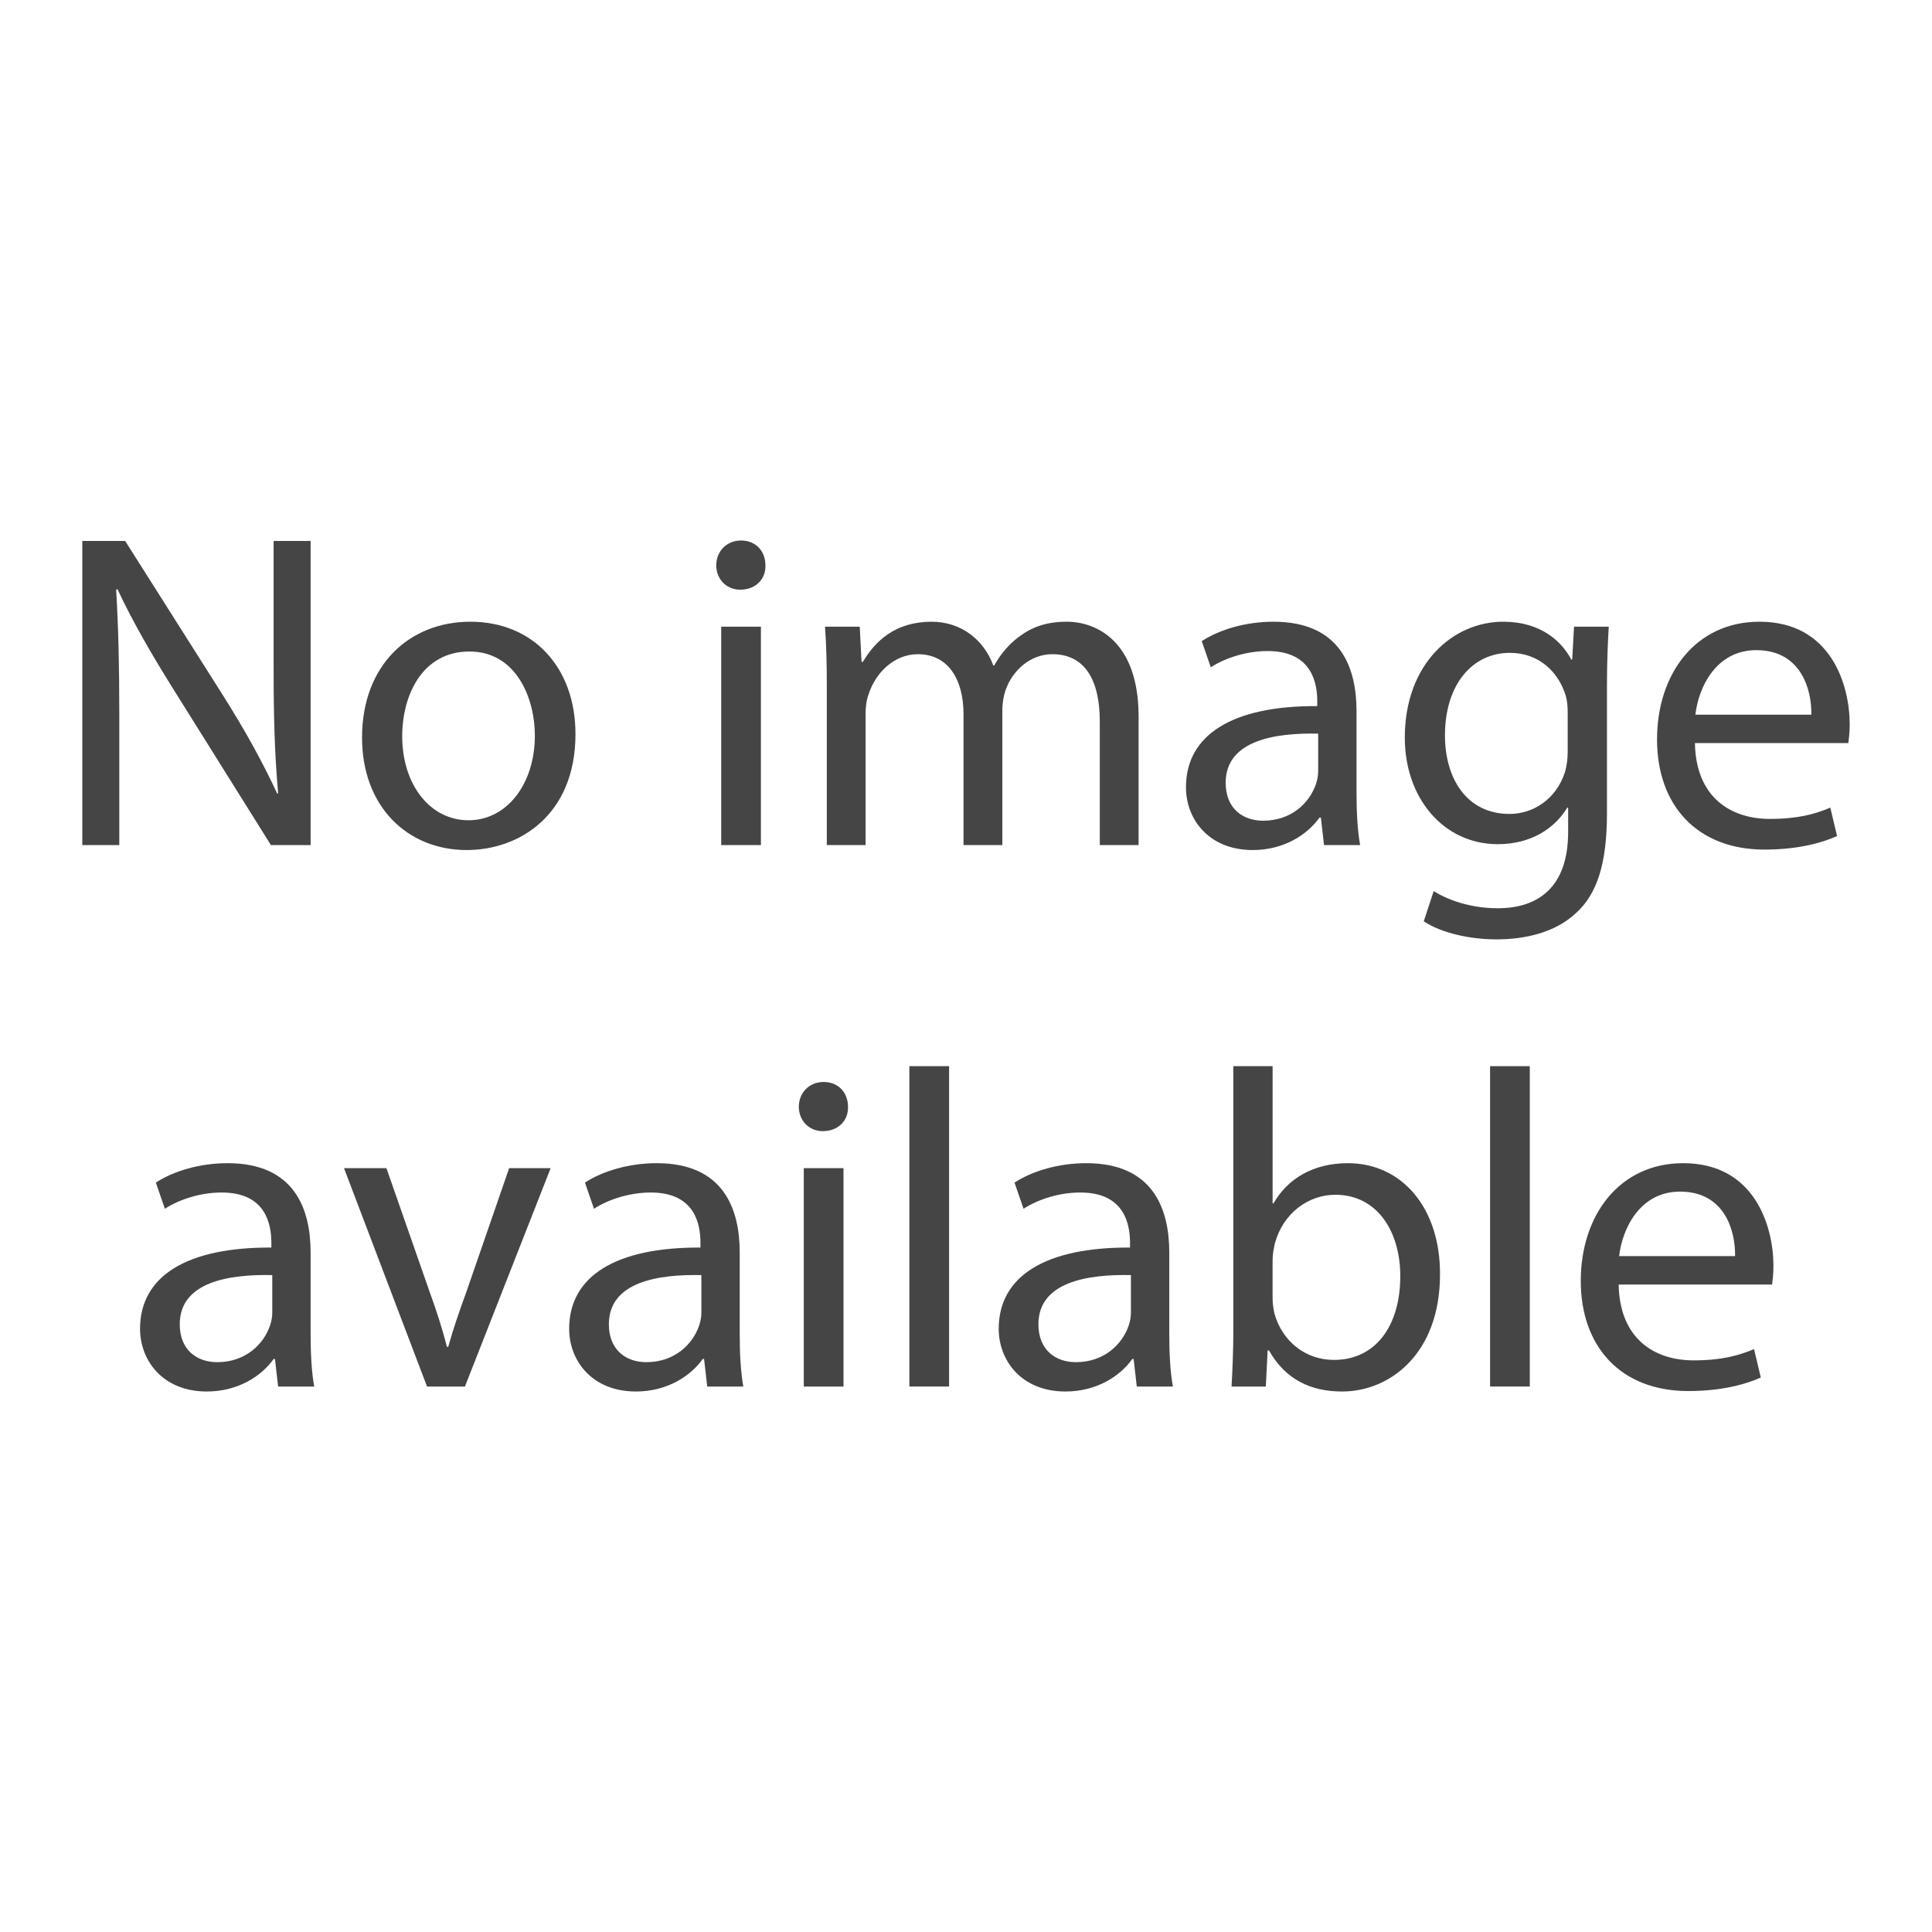 <?xml version="1.0" encoding="utf-8"?>
<svg version="1.1" id="Layer_1" xmlns="http://www.w3.org/2000/svg"
	xmlns:xlink="http://www.w3.org/1999/xlink" x="0px" y="0px"
	width="500px" height="500px" viewBox="0 0 500 500" enable-background="new 0 0 500 500"
	xml:space="preserve">
<g>
	<path fill="#454545" d="M21.299,218.705v-78.707h11.094l25.224,39.821c5.839,9.225,10.393,17.516,14.13,25.574l0.234-0.117
		c-0.934-10.509-1.168-20.085-1.168-32.347v-32.931h9.575v78.707H70.112l-24.99-39.938c-5.489-8.758-10.744-17.75-14.714-26.275
		l-0.351,0.117c0.584,9.926,0.818,19.385,0.818,32.464v33.632H21.299z"/>
	<path fill="#454545" d="M148.933,189.978c0,20.903-14.48,30.012-28.143,30.012c-15.298,0-27.092-11.211-27.092-29.078
		c0-18.918,12.378-30.012,28.026-30.012C137.956,160.901,148.933,172.695,148.933,189.978z M104.091,190.562
		c0,12.378,7.123,21.721,17.166,21.721c9.809,0,17.166-9.225,17.166-21.954c0-9.575-4.788-21.72-16.933-21.72
		C109.346,168.608,104.091,179.819,104.091,190.562z"/>
	<path fill="#454545" d="M198.093,146.304c0.117,3.503-2.452,6.306-6.539,6.306c-3.62,0-6.189-2.803-6.189-6.306
		c0-3.62,2.686-6.423,6.423-6.423C195.641,139.881,198.093,142.683,198.093,146.304z M186.649,218.705v-56.52h10.276v56.52H186.649z
		"/>
	<path fill="#454545" d="M213.974,177.483c0-5.839-0.117-10.627-0.467-15.298h8.992l0.467,9.109h0.351
		c3.153-5.372,8.408-10.393,17.75-10.393c7.708,0,13.546,4.671,15.999,11.327h0.233c1.752-3.153,3.97-5.605,6.306-7.357
		c3.386-2.57,7.123-3.971,12.496-3.971c7.474,0,18.567,4.905,18.567,24.523v33.281h-10.043v-31.997c0-10.861-3.97-17.4-12.261-17.4
		c-5.839,0-10.393,4.321-12.145,9.342c-0.467,1.401-0.817,3.27-0.817,5.138v34.916h-10.043V184.84
		c0-8.992-3.971-15.531-11.795-15.531c-6.423,0-11.094,5.138-12.729,10.276c-0.584,1.518-0.817,3.27-0.817,5.021v34.099h-10.043
		V177.483z"/>
	<path fill="#454545" d="M342.659,218.705l-0.817-7.123h-0.349c-3.154,4.437-9.225,8.408-17.283,8.408
		c-11.445,0-17.283-8.058-17.283-16.232c0-13.663,12.145-21.137,33.982-21.02v-1.168c0-4.671-1.285-13.079-12.846-13.079
		c-5.254,0-10.743,1.635-14.714,4.204l-2.335-6.773c4.67-3.036,11.444-5.021,18.567-5.021c17.283,0,21.487,11.794,21.487,23.122
		v21.137c0,4.905,0.233,9.693,0.934,13.546H342.659z M341.142,189.861c-11.211-0.234-23.939,1.751-23.939,12.728
		c0,6.656,4.438,9.809,9.692,9.809c7.358,0,12.028-4.671,13.663-9.459c0.351-1.051,0.584-2.219,0.584-3.27V189.861z"/>
	<path fill="#454545" d="M416.345,162.185c-0.233,4.087-0.467,8.642-0.467,15.531v32.814c0,12.962-2.57,20.903-8.058,25.808
		c-5.489,5.138-13.43,6.773-20.553,6.773c-6.773,0-14.246-1.635-18.801-4.671l2.57-7.823c3.737,2.335,9.575,4.437,16.582,4.437
		c10.509,0,18.216-5.489,18.216-19.735v-6.306h-0.233c-3.153,5.255-9.225,9.459-17.983,9.459c-14.013,0-24.056-11.912-24.056-27.56
		c0-19.151,12.495-30.012,25.457-30.012c9.809,0,15.181,5.138,17.634,9.809h0.233l0.467-8.525H416.345z M405.718,184.489
		c0-1.752-0.117-3.27-0.584-4.671c-1.869-5.956-6.89-10.861-14.363-10.861c-9.809,0-16.816,8.291-16.816,21.37
		c0,11.094,5.606,20.319,16.699,20.319c6.306,0,12.028-3.97,14.247-10.51c0.584-1.752,0.817-3.737,0.817-5.489V184.489z"/>
	<path fill="#454545" d="M438.647,192.314c0.234,13.896,9.109,19.618,19.385,19.618c7.357,0,11.794-1.285,15.649-2.92l1.751,7.357
		c-3.62,1.635-9.808,3.503-18.8,3.503c-17.4,0-27.793-11.444-27.793-28.494c0-17.049,10.043-30.479,26.507-30.479
		c18.451,0,23.356,16.232,23.356,26.625c0,2.102-0.233,3.737-0.351,4.788H438.647z M468.776,184.957
		c0.116-6.54-2.686-16.699-14.247-16.699c-10.393,0-14.947,9.575-15.765,16.699H468.776z"/>
	<path fill="#454545" d="M71.98,358.834l-0.817-7.123h-0.351c-3.153,4.437-9.225,8.408-17.283,8.408
		c-11.444,0-17.283-8.058-17.283-16.232c0-13.662,12.145-21.136,33.982-21.02v-1.168c0-4.671-1.285-13.078-12.846-13.078
		c-5.255,0-10.743,1.635-14.714,4.204l-2.336-6.773c4.671-3.037,11.444-5.022,18.568-5.022c17.283,0,21.487,11.794,21.487,23.122
		v21.136c0,4.905,0.234,9.692,0.934,13.546H71.98z M70.462,329.99c-11.211-0.233-23.94,1.752-23.94,12.729
		c0,6.656,4.437,9.809,9.693,9.809c7.356,0,12.028-4.671,13.663-9.459c0.35-1.052,0.584-2.218,0.584-3.27V329.99z"/>
	<path fill="#454545" d="M100.005,302.315l11.094,31.763c1.868,5.138,3.386,9.809,4.554,14.481h0.351
		c1.285-4.671,2.919-9.343,4.787-14.481l10.977-31.763h10.743l-22.187,56.52h-9.809l-21.487-56.52H100.005z"/>
	<path fill="#454545" d="M183.032,358.834l-0.817-7.123h-0.351c-3.153,4.437-9.225,8.408-17.283,8.408
		c-11.444,0-17.283-8.058-17.283-16.232c0-13.662,12.145-21.136,33.982-21.02v-1.168c0-4.671-1.285-13.078-12.846-13.078
		c-5.255,0-10.743,1.635-14.714,4.204l-2.336-6.773c4.671-3.037,11.444-5.022,18.568-5.022c17.283,0,21.487,11.794,21.487,23.122
		v21.136c0,4.905,0.234,9.692,0.934,13.546H183.032z M181.514,329.99c-11.211-0.233-23.939,1.752-23.939,12.729
		c0,6.656,4.437,9.809,9.693,9.809c7.356,0,12.028-4.671,13.663-9.459c0.35-1.052,0.584-2.218,0.584-3.27V329.99z"/>
	<path fill="#454545" d="M219.464,286.433c0.117,3.504-2.452,6.306-6.539,6.306c-3.62,0-6.189-2.802-6.189-6.306
		c0-3.621,2.686-6.423,6.423-6.423C217.012,280.01,219.464,282.812,219.464,286.433z M208.02,358.834v-56.52h10.276v56.52H208.02z"
		/>
	<path fill="#454545" d="M235.345,275.922h10.276v82.912h-10.276V275.922z"/>
	<path fill="#454545" d="M294.199,358.834l-0.817-7.123h-0.349c-3.153,4.437-9.225,8.408-17.283,8.408
		c-11.445,0-17.283-8.058-17.283-16.232c0-13.662,12.145-21.136,33.982-21.02v-1.168c0-4.671-1.285-13.078-12.846-13.078
		c-5.254,0-10.743,1.635-14.714,4.204l-2.335-6.773c4.67-3.037,11.444-5.022,18.567-5.022c17.283,0,21.487,11.794,21.487,23.122
		v21.136c0,4.905,0.233,9.692,0.934,13.546H294.199z M292.681,329.99c-11.211-0.233-23.939,1.752-23.939,12.729
		c0,6.656,4.438,9.809,9.692,9.809c7.358,0,12.028-4.671,13.663-9.459c0.351-1.052,0.584-2.218,0.584-3.27V329.99z"/>
	<path fill="#454545" d="M318.721,358.834c0.233-3.854,0.467-9.576,0.467-14.597v-68.315h10.16v35.501h0.233
		c3.621-6.306,10.16-10.393,19.268-10.393c14.013,0,23.94,11.677,23.822,28.844c0,20.202-12.728,30.245-25.341,30.245
		c-8.174,0-14.713-3.154-18.918-10.628h-0.351l-0.467,9.343H318.721z M329.348,336.18c0,1.284,0.233,2.569,0.467,3.737
		c1.985,7.123,7.941,12.028,15.415,12.028c10.743,0,17.166-8.759,17.166-21.72c0-11.328-5.839-21.02-16.815-21.02
		c-7.007,0-13.546,4.788-15.649,12.612c-0.233,1.168-0.584,2.569-0.584,4.204V336.18z"/>
	<path fill="#454545" d="M385.631,275.922h10.277v82.912h-10.277V275.922z"/>
	<path fill="#454545" d="M418.911,332.443c0.234,13.896,9.109,19.619,19.385,19.619c7.356,0,11.794-1.285,15.649-2.92l1.751,7.357
		c-3.62,1.635-9.808,3.503-18.8,3.503c-17.4,0-27.793-11.444-27.793-28.494s10.043-30.479,26.507-30.479
		c18.451,0,23.356,16.232,23.356,26.625c0,2.102-0.233,3.737-0.351,4.789H418.911z M449.04,325.086
		c0.116-6.539-2.686-16.698-14.247-16.698c-10.393,0-14.947,9.575-15.765,16.698H449.04z"/>
</g>
</svg>